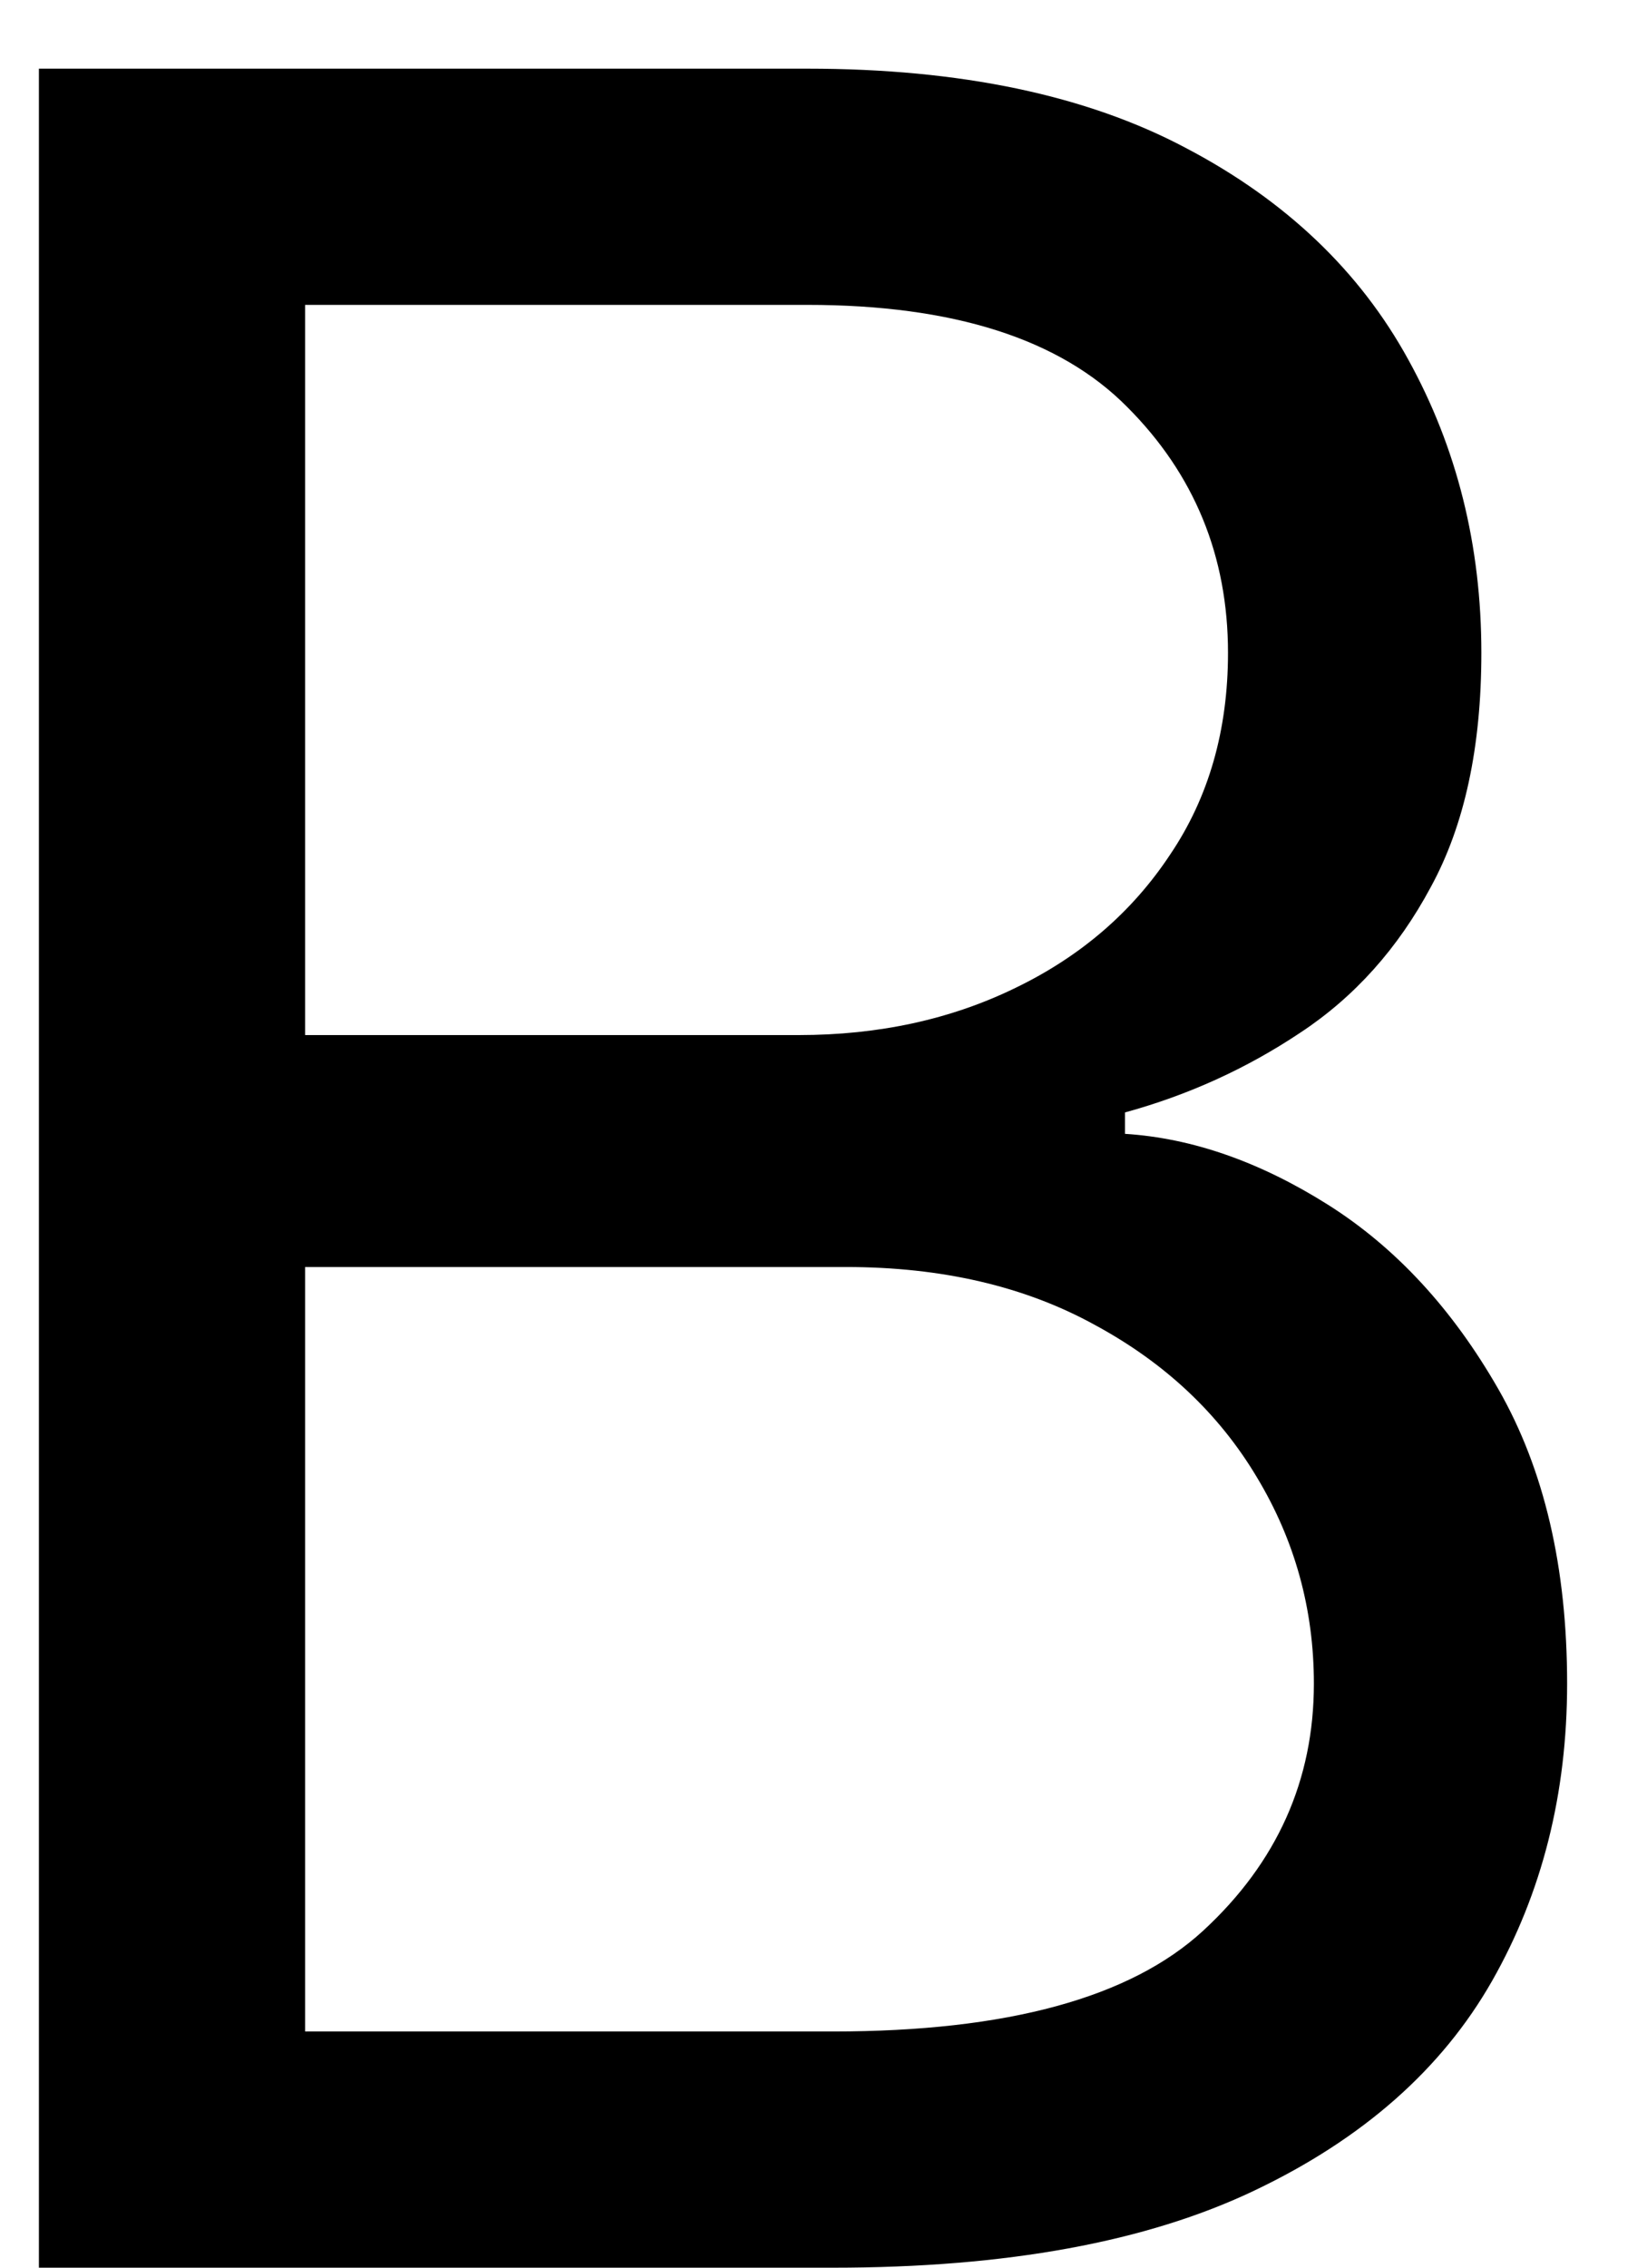 <svg width="13" height="18" viewBox="0 0 13 18" fill="none" xmlns="http://www.w3.org/2000/svg">
<path d="M0.309 18V0.545H6.411C7.627 0.545 8.63 0.756 9.42 1.176C10.21 1.591 10.798 2.151 11.184 2.855C11.57 3.554 11.764 4.33 11.764 5.182C11.764 5.932 11.63 6.551 11.363 7.04C11.102 7.528 10.755 7.915 10.323 8.199C9.897 8.483 9.434 8.693 8.934 8.83V9C9.468 9.034 10.005 9.222 10.545 9.562C11.085 9.903 11.536 10.392 11.9 11.028C12.264 11.665 12.445 12.443 12.445 13.364C12.445 14.239 12.246 15.026 11.849 15.724C11.451 16.423 10.823 16.977 9.965 17.386C9.107 17.796 7.991 18 6.616 18H0.309ZM2.423 16.125H6.616C7.996 16.125 8.977 15.858 9.556 15.324C10.141 14.784 10.434 14.131 10.434 13.364C10.434 12.773 10.283 12.227 9.982 11.727C9.681 11.222 9.252 10.818 8.695 10.517C8.138 10.21 7.479 10.057 6.718 10.057H2.423V16.125ZM2.423 8.216H6.343C6.979 8.216 7.553 8.091 8.065 7.841C8.582 7.591 8.991 7.239 9.292 6.784C9.599 6.33 9.752 5.795 9.752 5.182C9.752 4.415 9.485 3.764 8.951 3.23C8.417 2.69 7.57 2.42 6.411 2.42H2.423V8.216Z" fill="black"/>
</svg>
